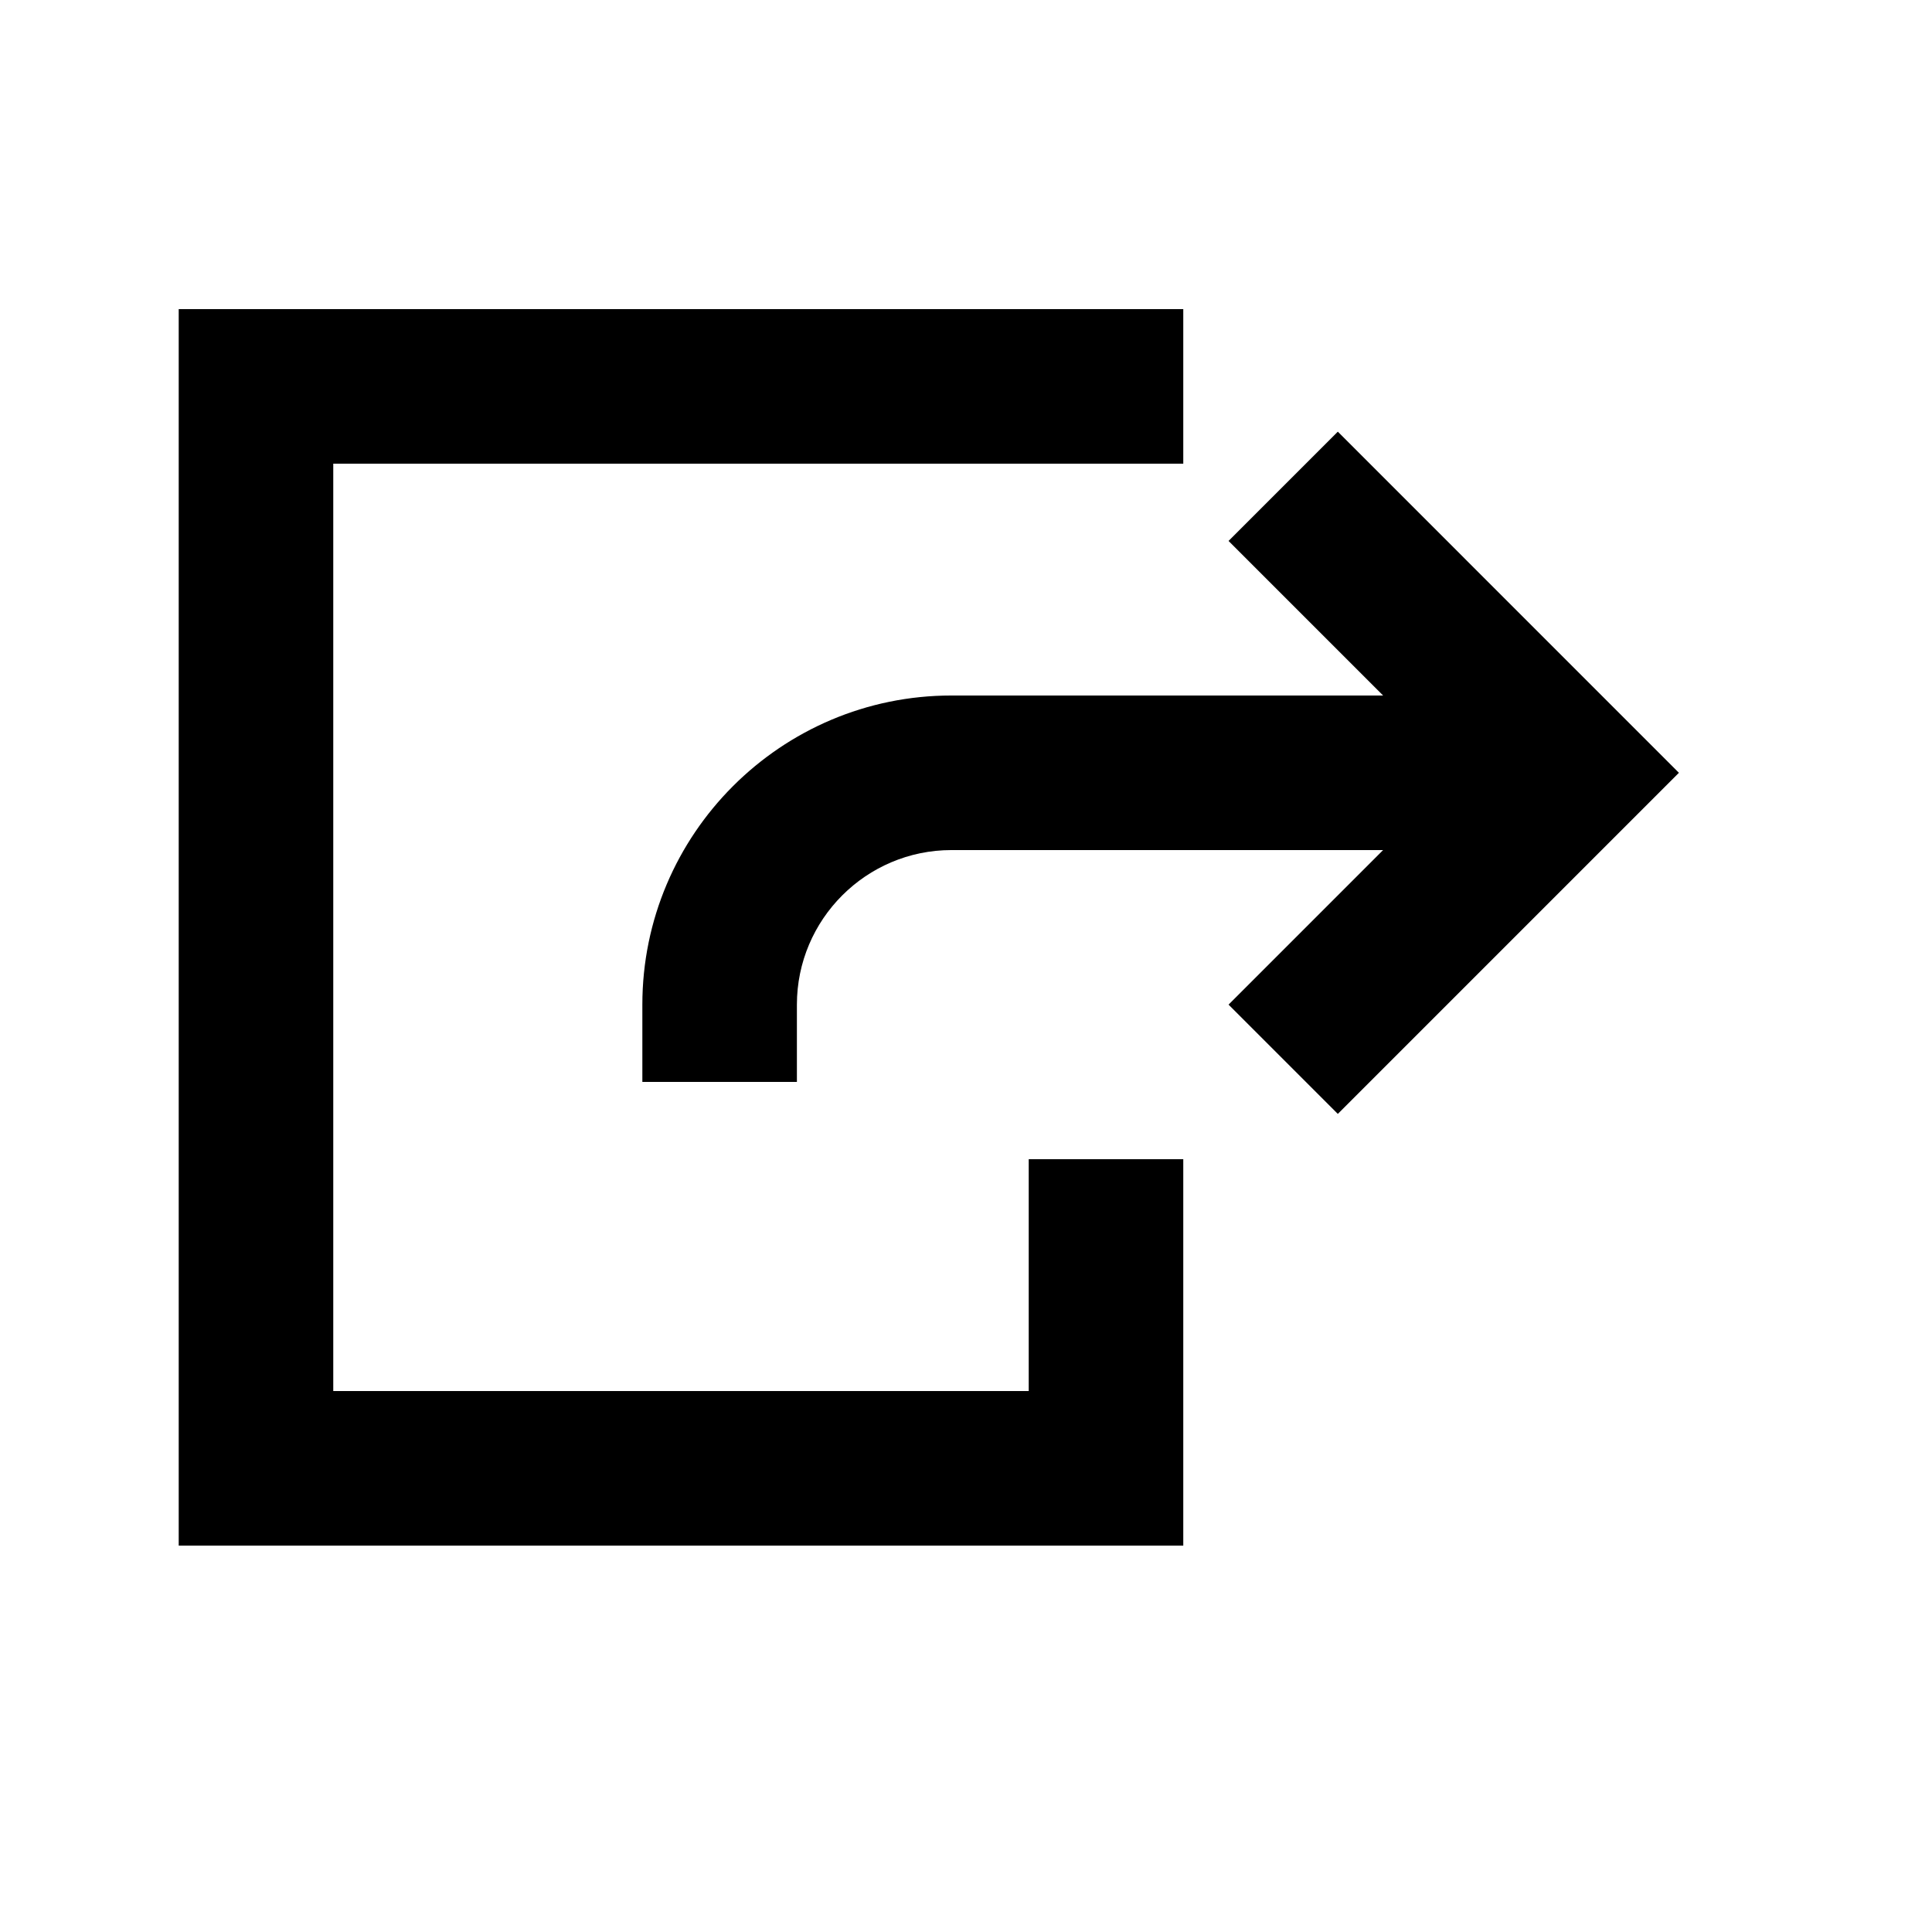 <svg viewBox="0 0 2000 2000" version="1.1" xmlns="http://www.w3.org/2000/svg" height="50pt" width="50pt">
    <path d="M1384.907 446.872l-113.111 113.12 159.988 160H984.938c-176.466 0-319.975 143.52-319.975 320v80H824.95v-80c0-88.16 71.754-160 159.987-160h446.846l-159.988 160 113.111 113.12L1738 799.992l-353.093-353.12zM1064.932 1440H344.988V480h879.932V320H185v1280h1039.92v-400h-159.988v240z" stroke="none" stroke-width="1" fill-rule="evenodd"/>
</svg>
